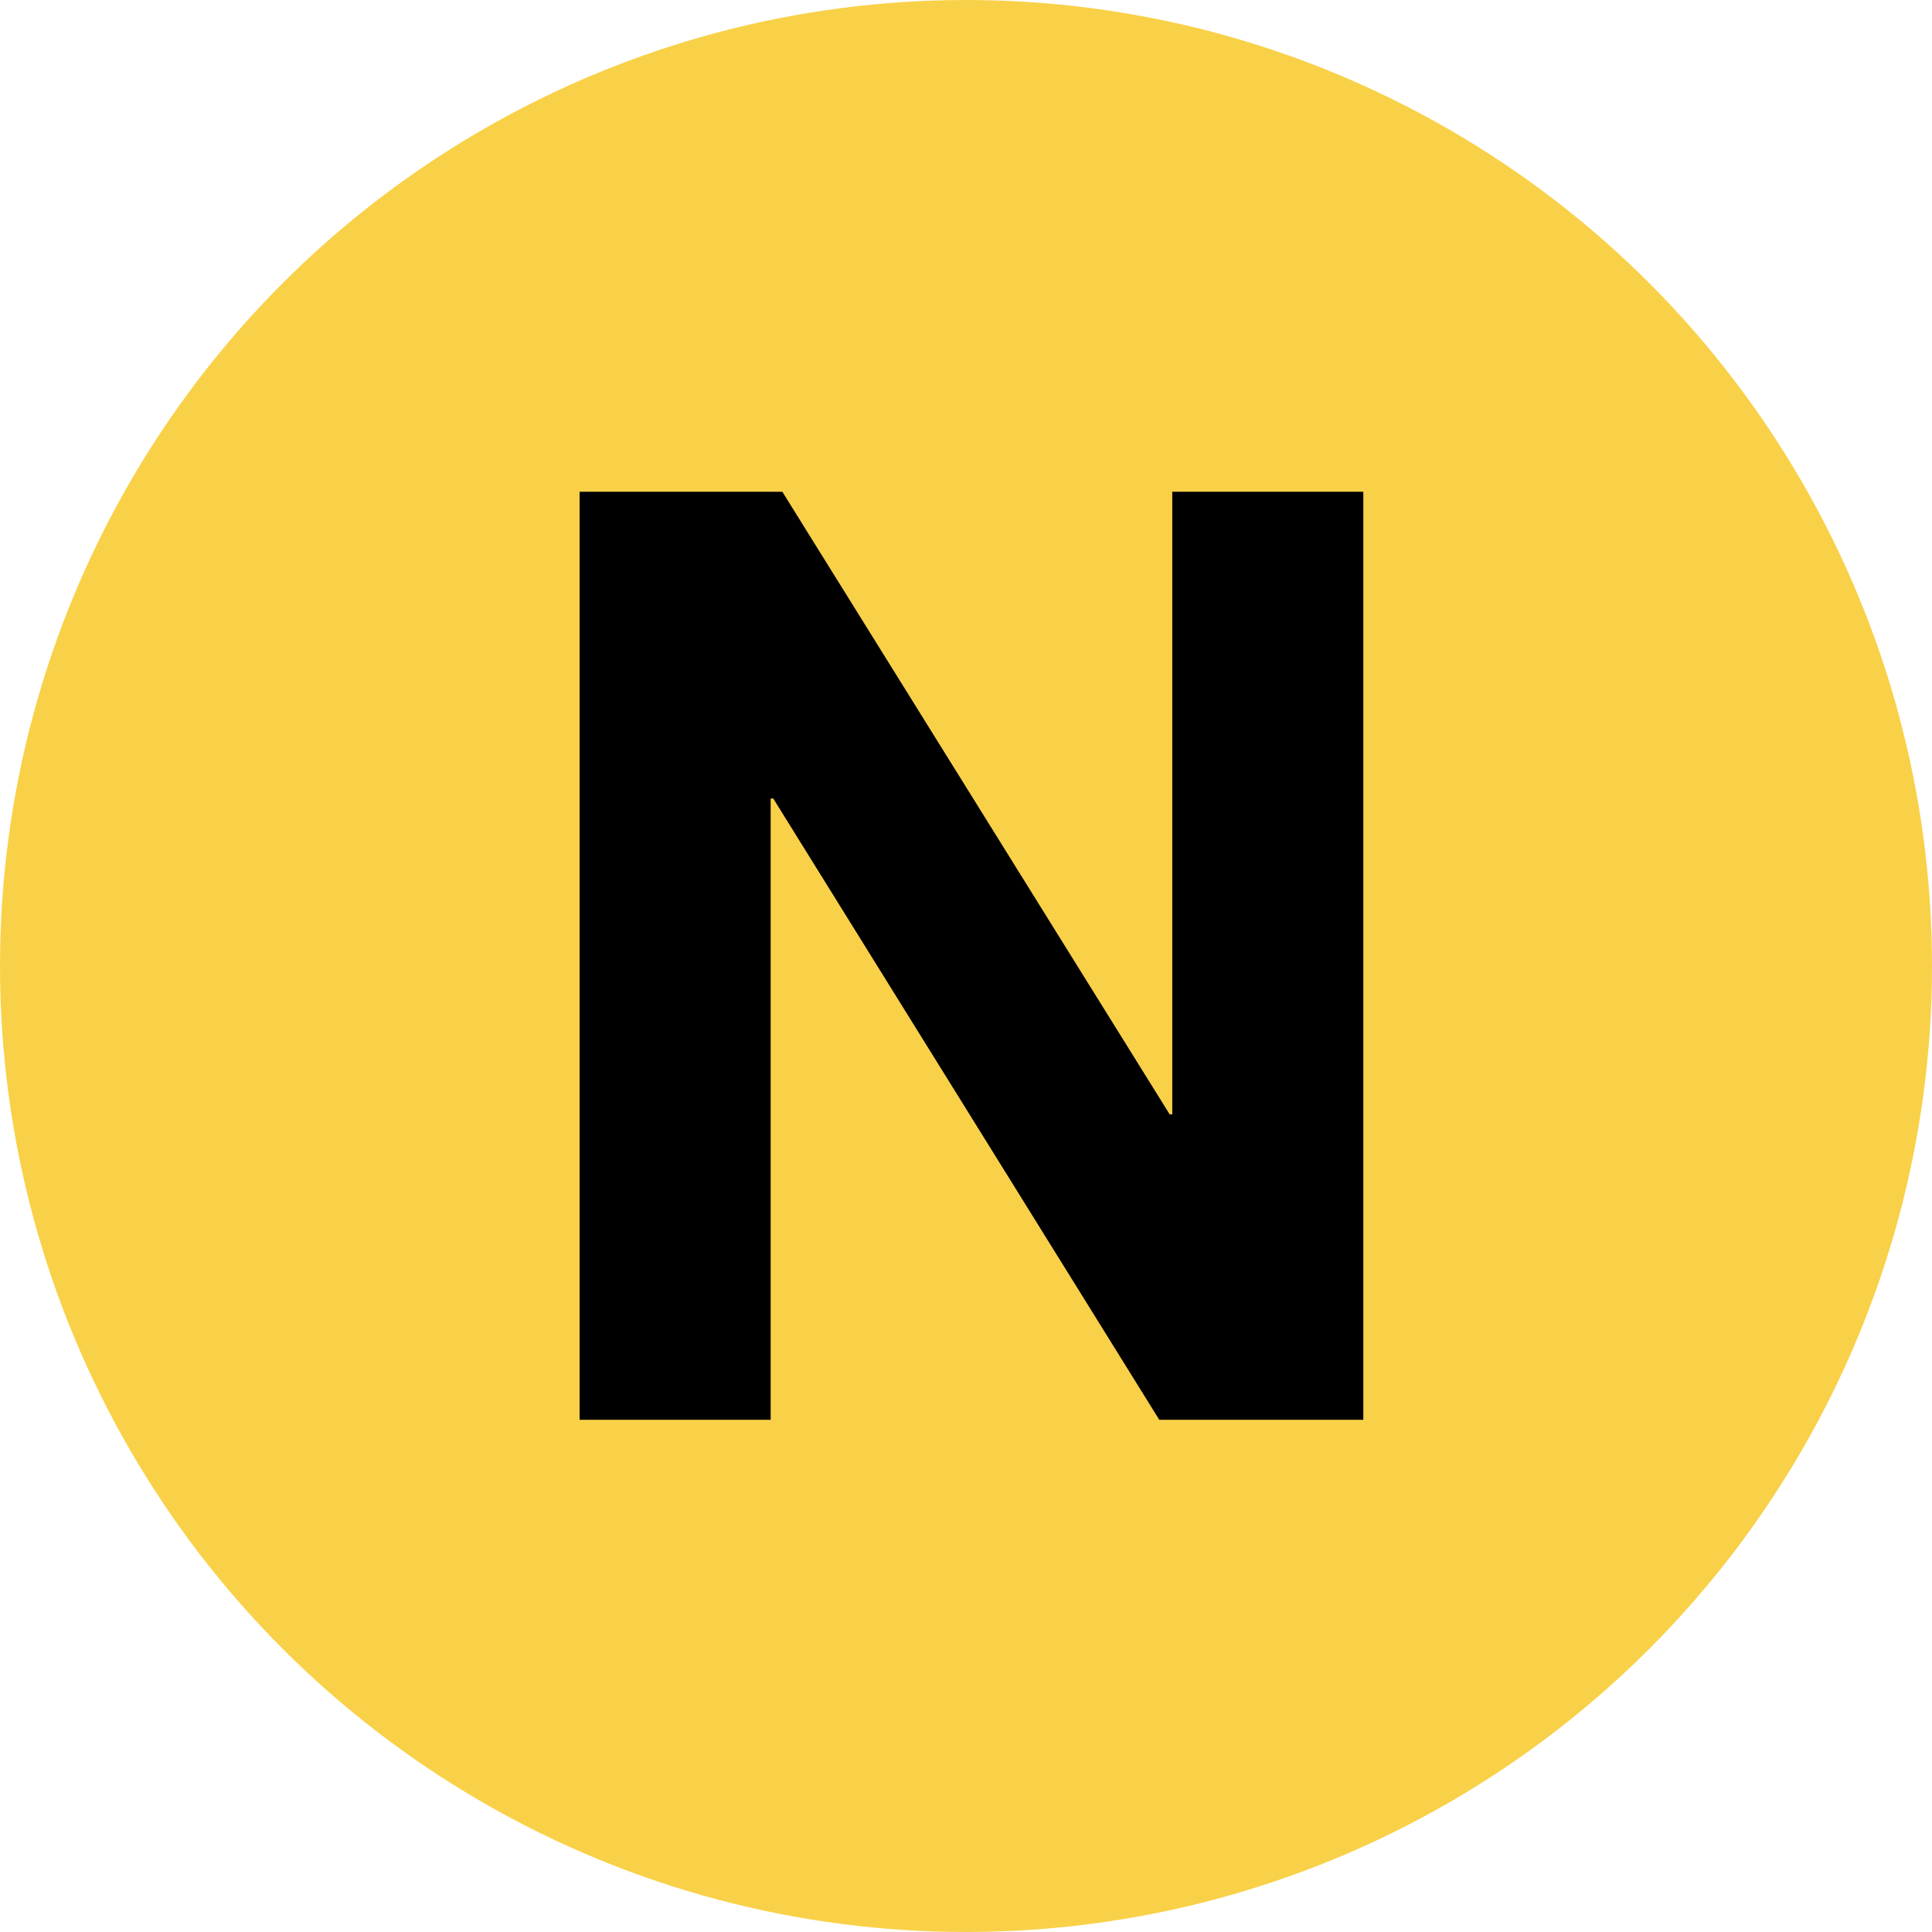 <svg width="110" height="110" viewBox="0 0 110 110" fill="none" xmlns="http://www.w3.org/2000/svg">
<circle cx="55" cy="55" r="55" fill="#F9D148"/>
<path d="M33 80.836H43.878V45.464H44.026L66.004 80.836H77.622V28H66.744V63.446H66.596L44.544 28H33V80.836Z" fill="black"/>
</svg>

